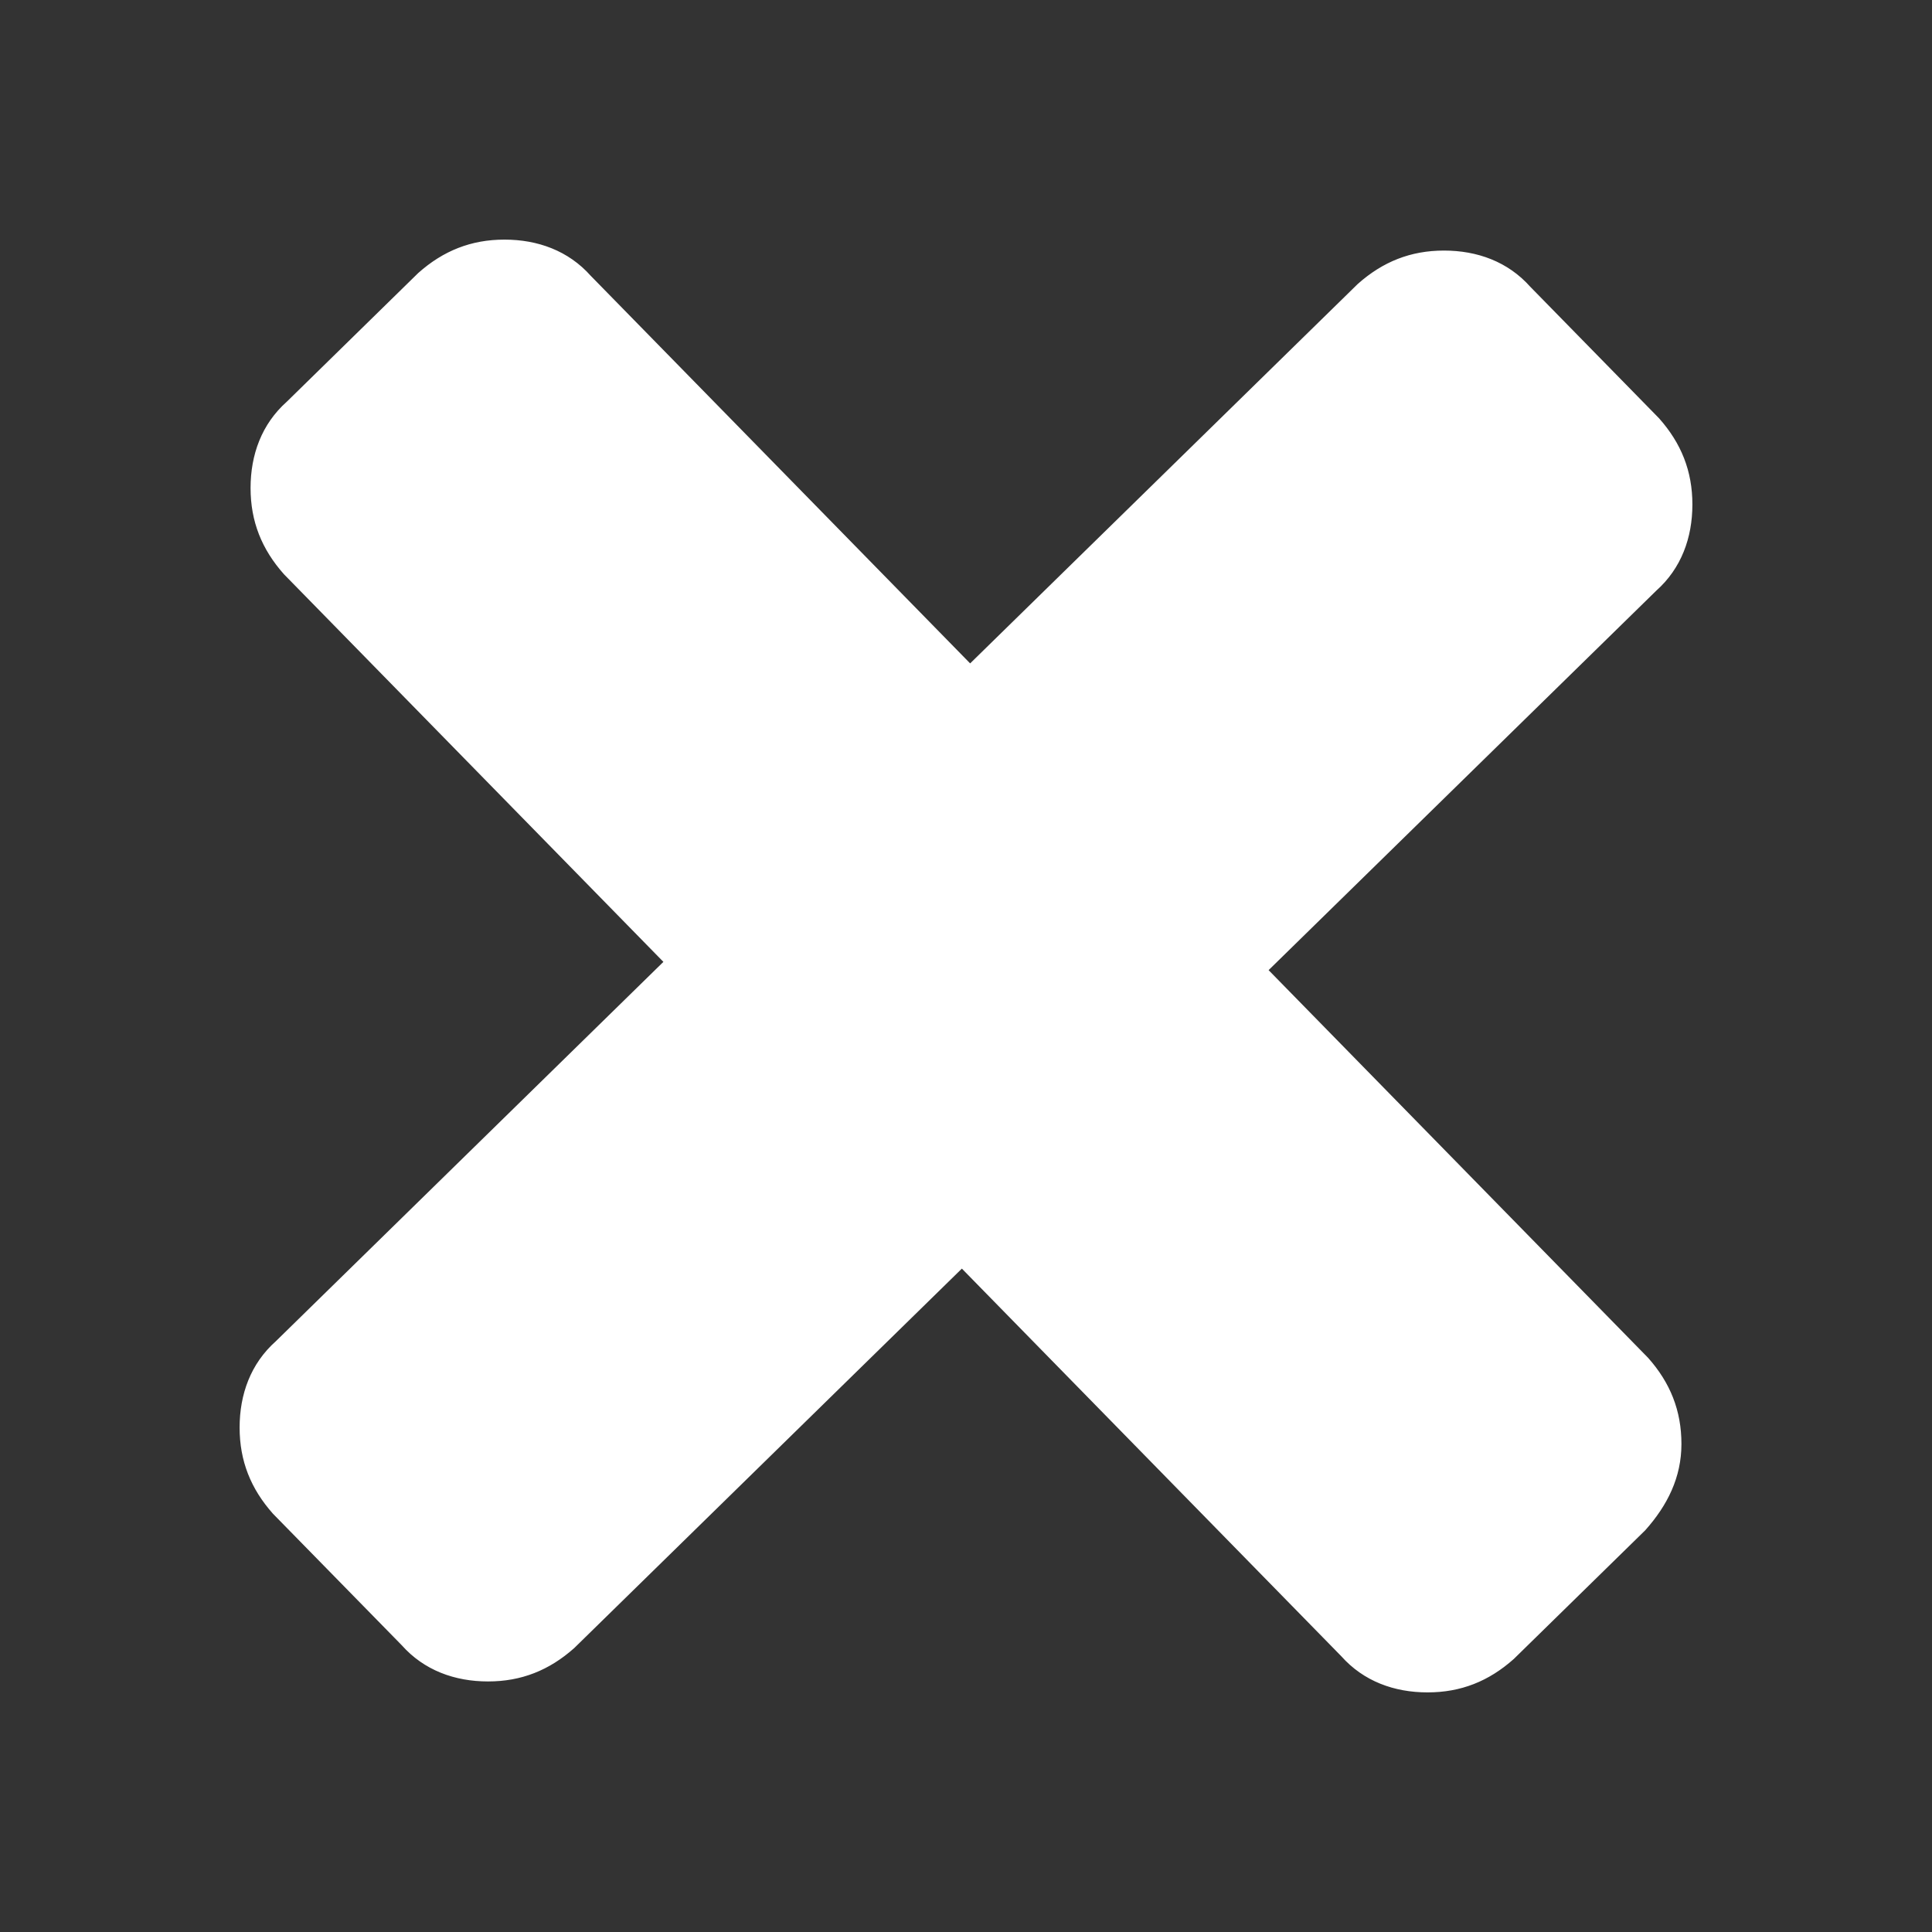 <?xml version="1.0" encoding="utf-8"?>
<!DOCTYPE svg PUBLIC "-//W3C//DTD SVG 1.1//EN" "http://www.w3.org/Graphics/SVG/1.1/DTD/svg11.dtd">
<svg version="1.1" id="Layer_1" xmlns="http://www.w3.org/2000/svg" xmlns:xlink="http://www.w3.org/1999/xlink" x="0px" y="0px"
	 width="512px" height="512px" viewBox="0 0 512 512" enable-background="new 0 0 512 512" xml:space="preserve">
<rect x="0" y="0" width="512" height="512" fill="#333333" stroke="none"/>
<path fill="#ffffff" stroke="#ffffff" d="M445.098,382.67c0-8.71-2.903-15.97-8.711-22.502l-100.9-103.079l103.079-100.899c6.532-5.807,9.435-13.792,9.435-22.503
	c0-8.712-2.901-15.971-8.71-22.503L405.174,76.34c-5.808-6.533-13.792-9.437-22.504-9.437c-8.71,0-15.969,2.903-22.503,8.711
	l-103.077,100.9l-100.9-103.078C150.382,66.903,142.396,64,133.687,64c-8.712,0-15.971,2.903-22.505,8.711L76.34,106.828
	c-6.533,5.808-9.437,13.792-9.437,22.503s2.903,15.97,8.711,22.504l100.899,103.078L73.436,355.812
	C66.903,361.62,64,369.605,64,378.315c0,8.712,2.903,15.97,8.71,22.502l34.119,34.844c5.806,6.534,13.79,9.438,22.502,9.438
	c8.711,0,15.971-2.903,22.504-8.712l103.077-100.9l100.9,103.08c5.808,6.532,13.792,9.434,22.503,9.434
	c8.712,0,15.971-2.901,22.503-8.71l34.843-34.116C441.468,398.64,445.098,391.381,445.098,382.67z"/>
</svg>
